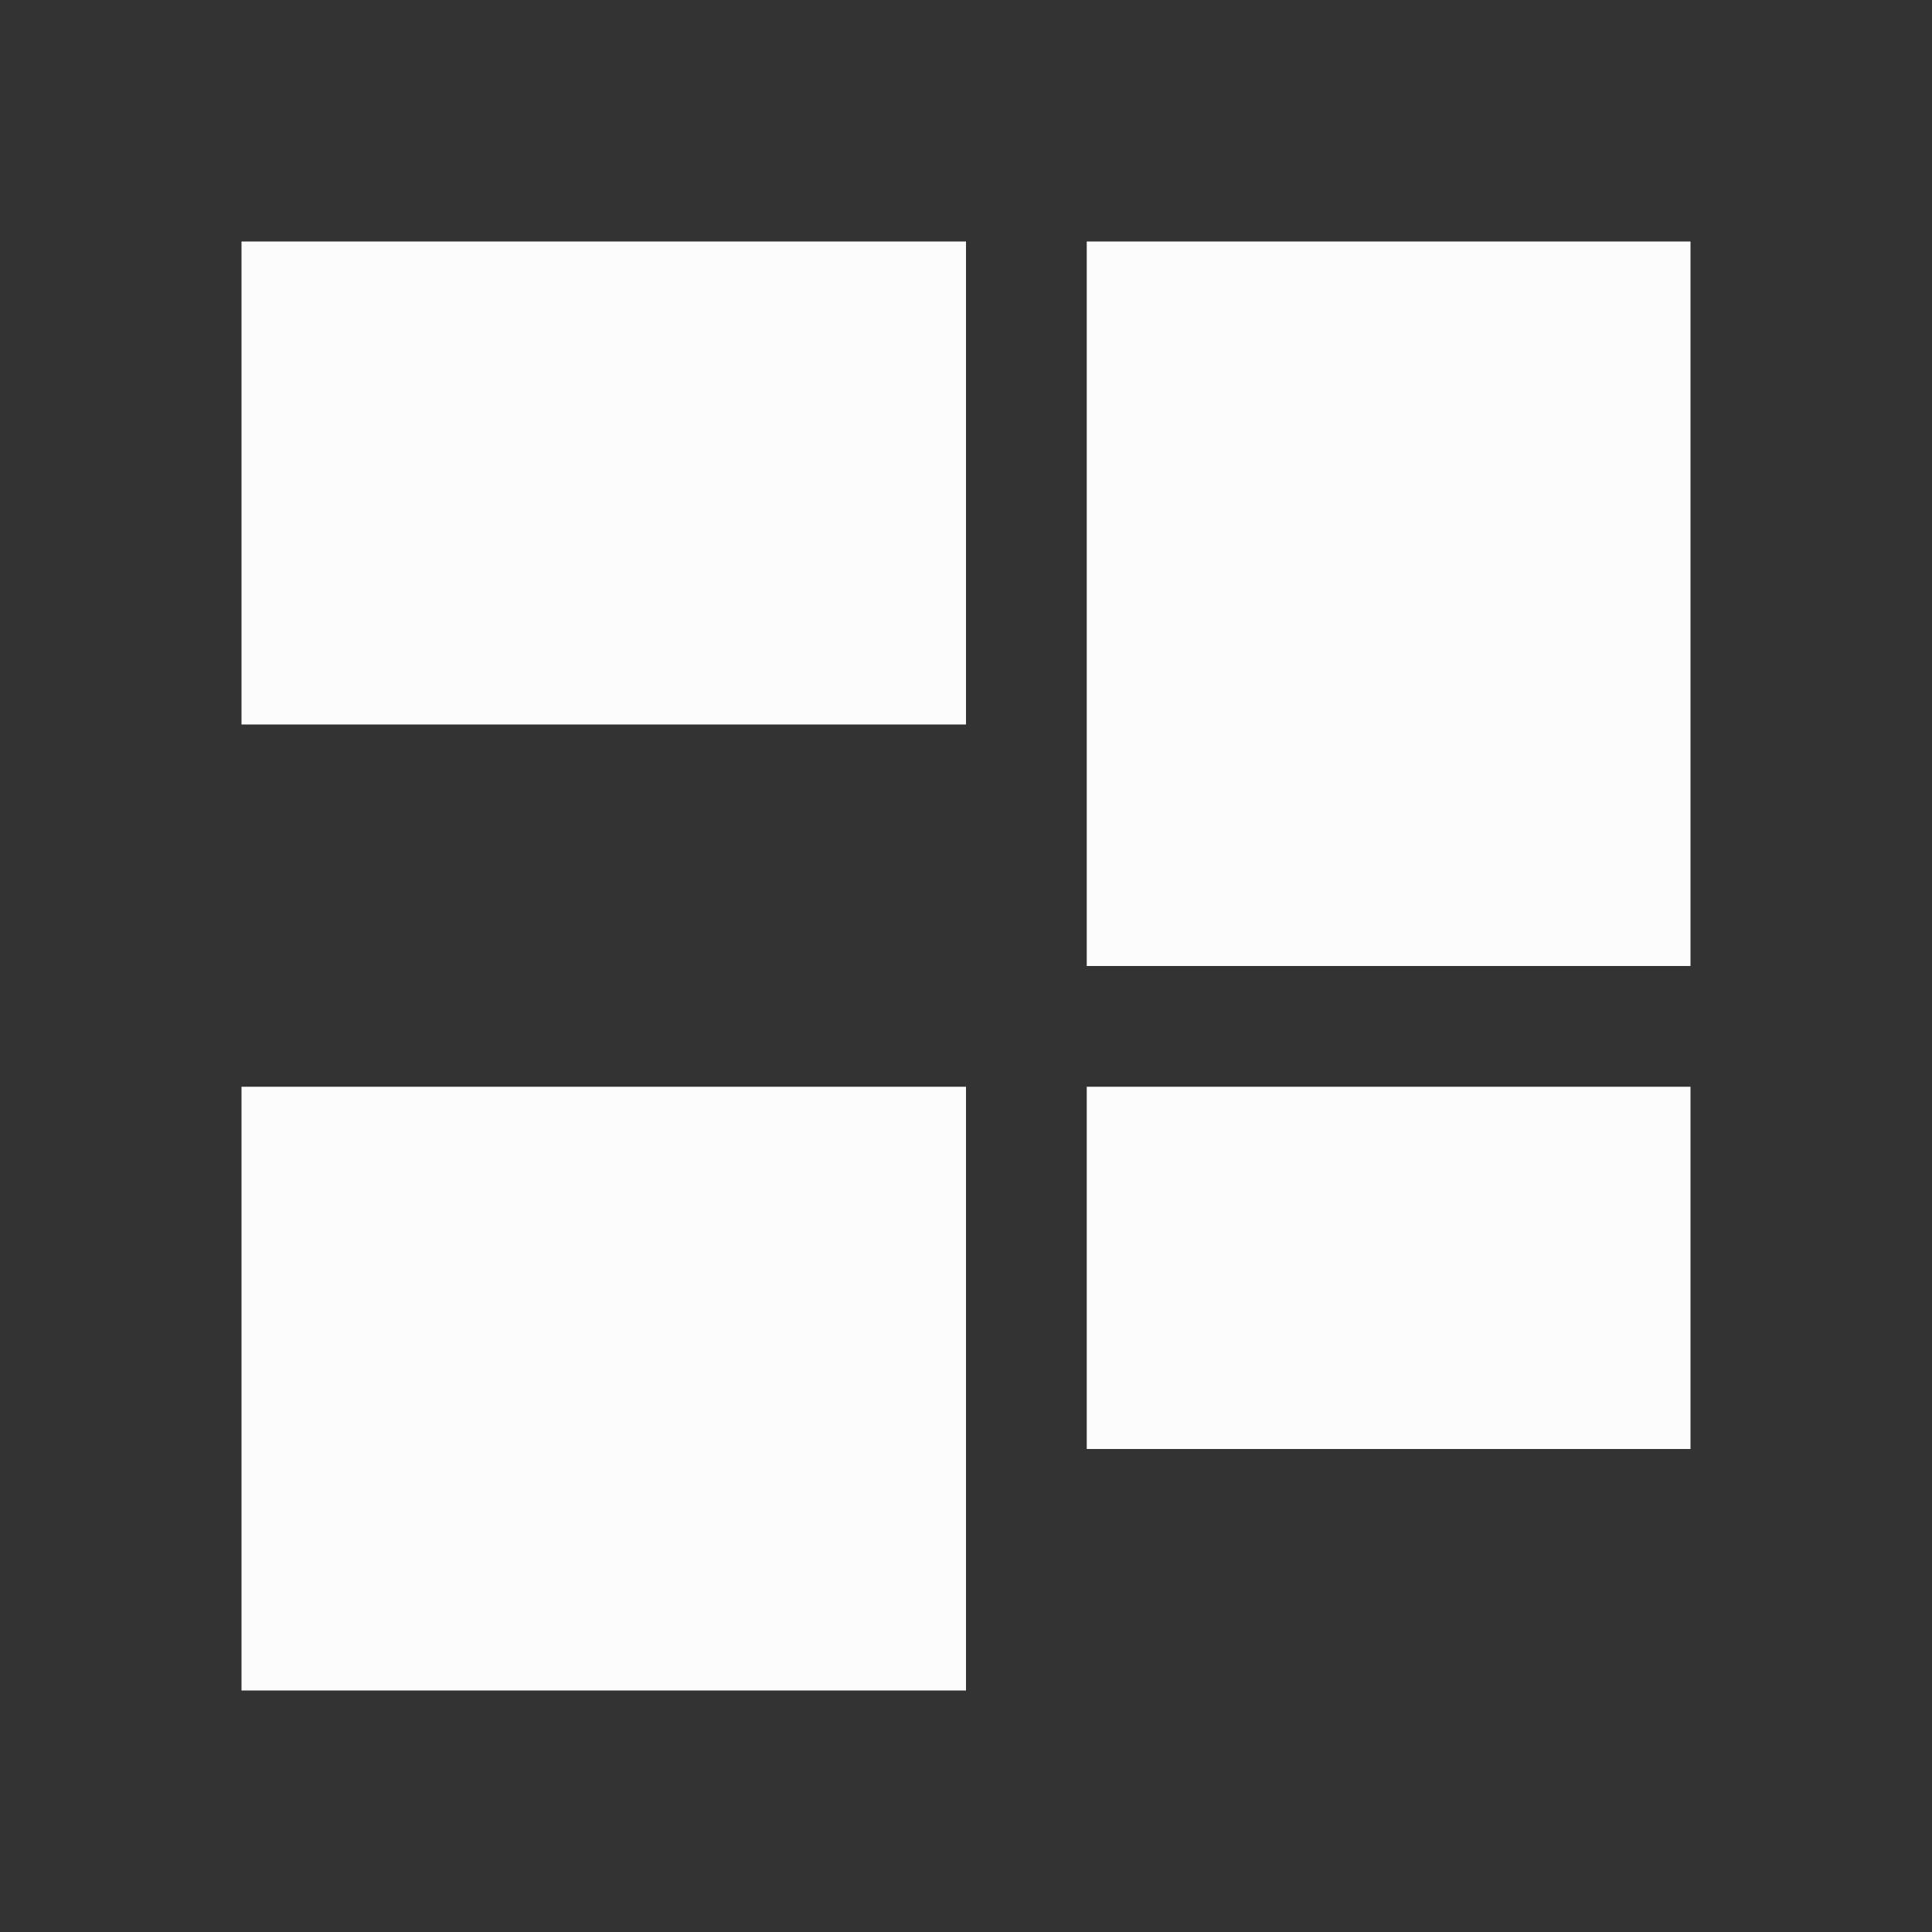 <?xml version='1.0' encoding='ASCII'?>
<svg xmlns="http://www.w3.org/2000/svg" viewBox="0 0 16 16">
<rect x="0" y="0" width="16" height="16" fill="#333333" stroke="none"/>
<defs><style id="current-color-scheme" type="text/css">.ColorScheme-Text{color:#fcfcfc; fill:currentColor;}</style></defs><path d="M2 2v4h6V2zm7 0v6h5V2zM2 9v5h6V9zm7 0v3h5V9z" class="ColorScheme-Text" style="fill-opacity:1;stroke:none;fill:currentColor" fill="currentColor"/>
</svg>
